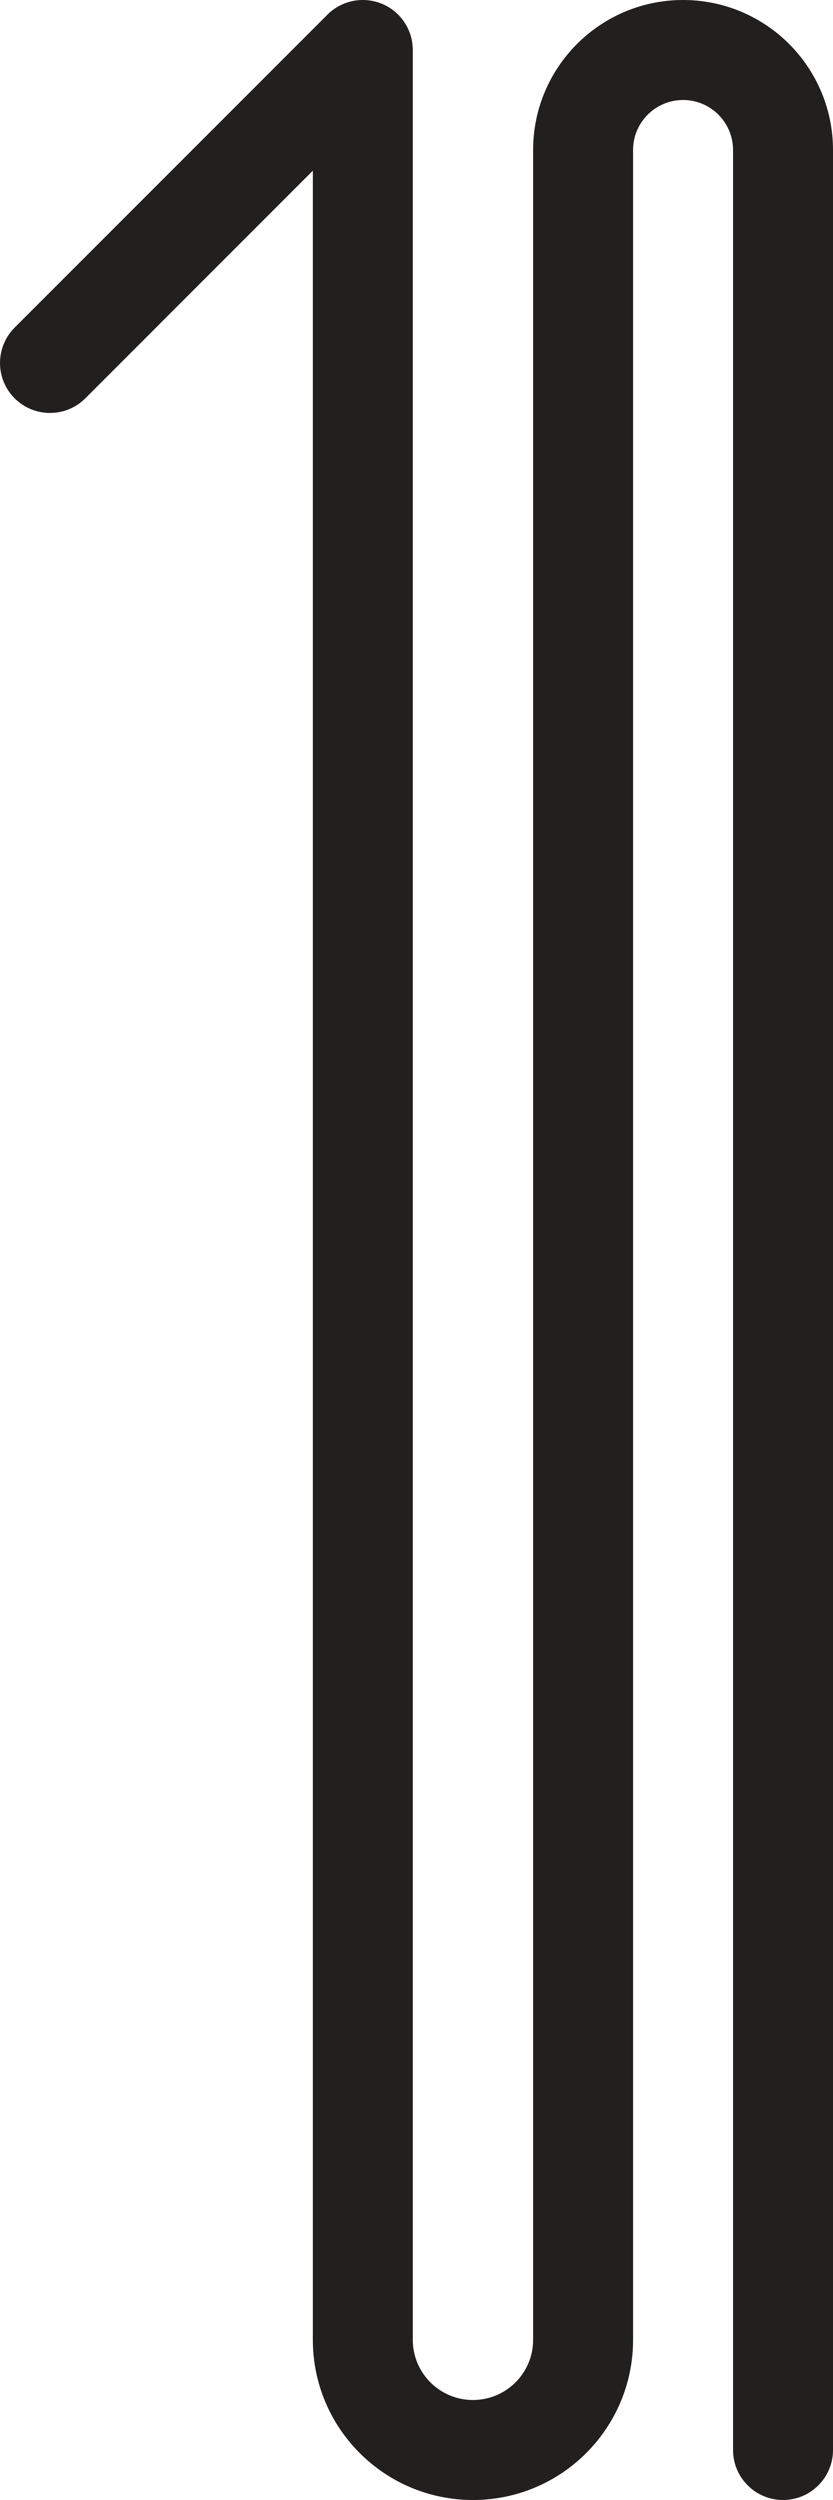 <svg width="25" height="75" viewBox="0 0 25 75" fill="none" xmlns="http://www.w3.org/2000/svg">
<path fill-rule="evenodd" clip-rule="evenodd" d="M16 70.195C16 71.192 15.192 72 14.194 72C13.197 72 12.389 71.192 12.389 70.195V1.5C12.389 0.893 12.023 0.346 11.463 0.114C10.902 -0.118 10.257 0.01 9.828 0.439L0.439 9.828C-0.146 10.414 -0.146 11.364 0.439 11.95C1.025 12.535 1.975 12.535 2.561 11.95L9.389 5.121V70.195C9.389 72.849 11.54 75 14.194 75C16.849 75 19 72.849 19 70.195V38.5V38V4.5C19 3.672 19.672 3 20.5 3C21.328 3 22 3.672 22 4.5V73.5C22 74.328 22.672 75 23.5 75C24.328 75 25 74.328 25 73.5V4.5C25 2.015 22.985 1.15633e-05 20.5 1.15633e-05C18.015 1.15633e-05 16 2.015 16 4.5V38V38.5V70.195Z" fill="#221F1F"/>
</svg>
